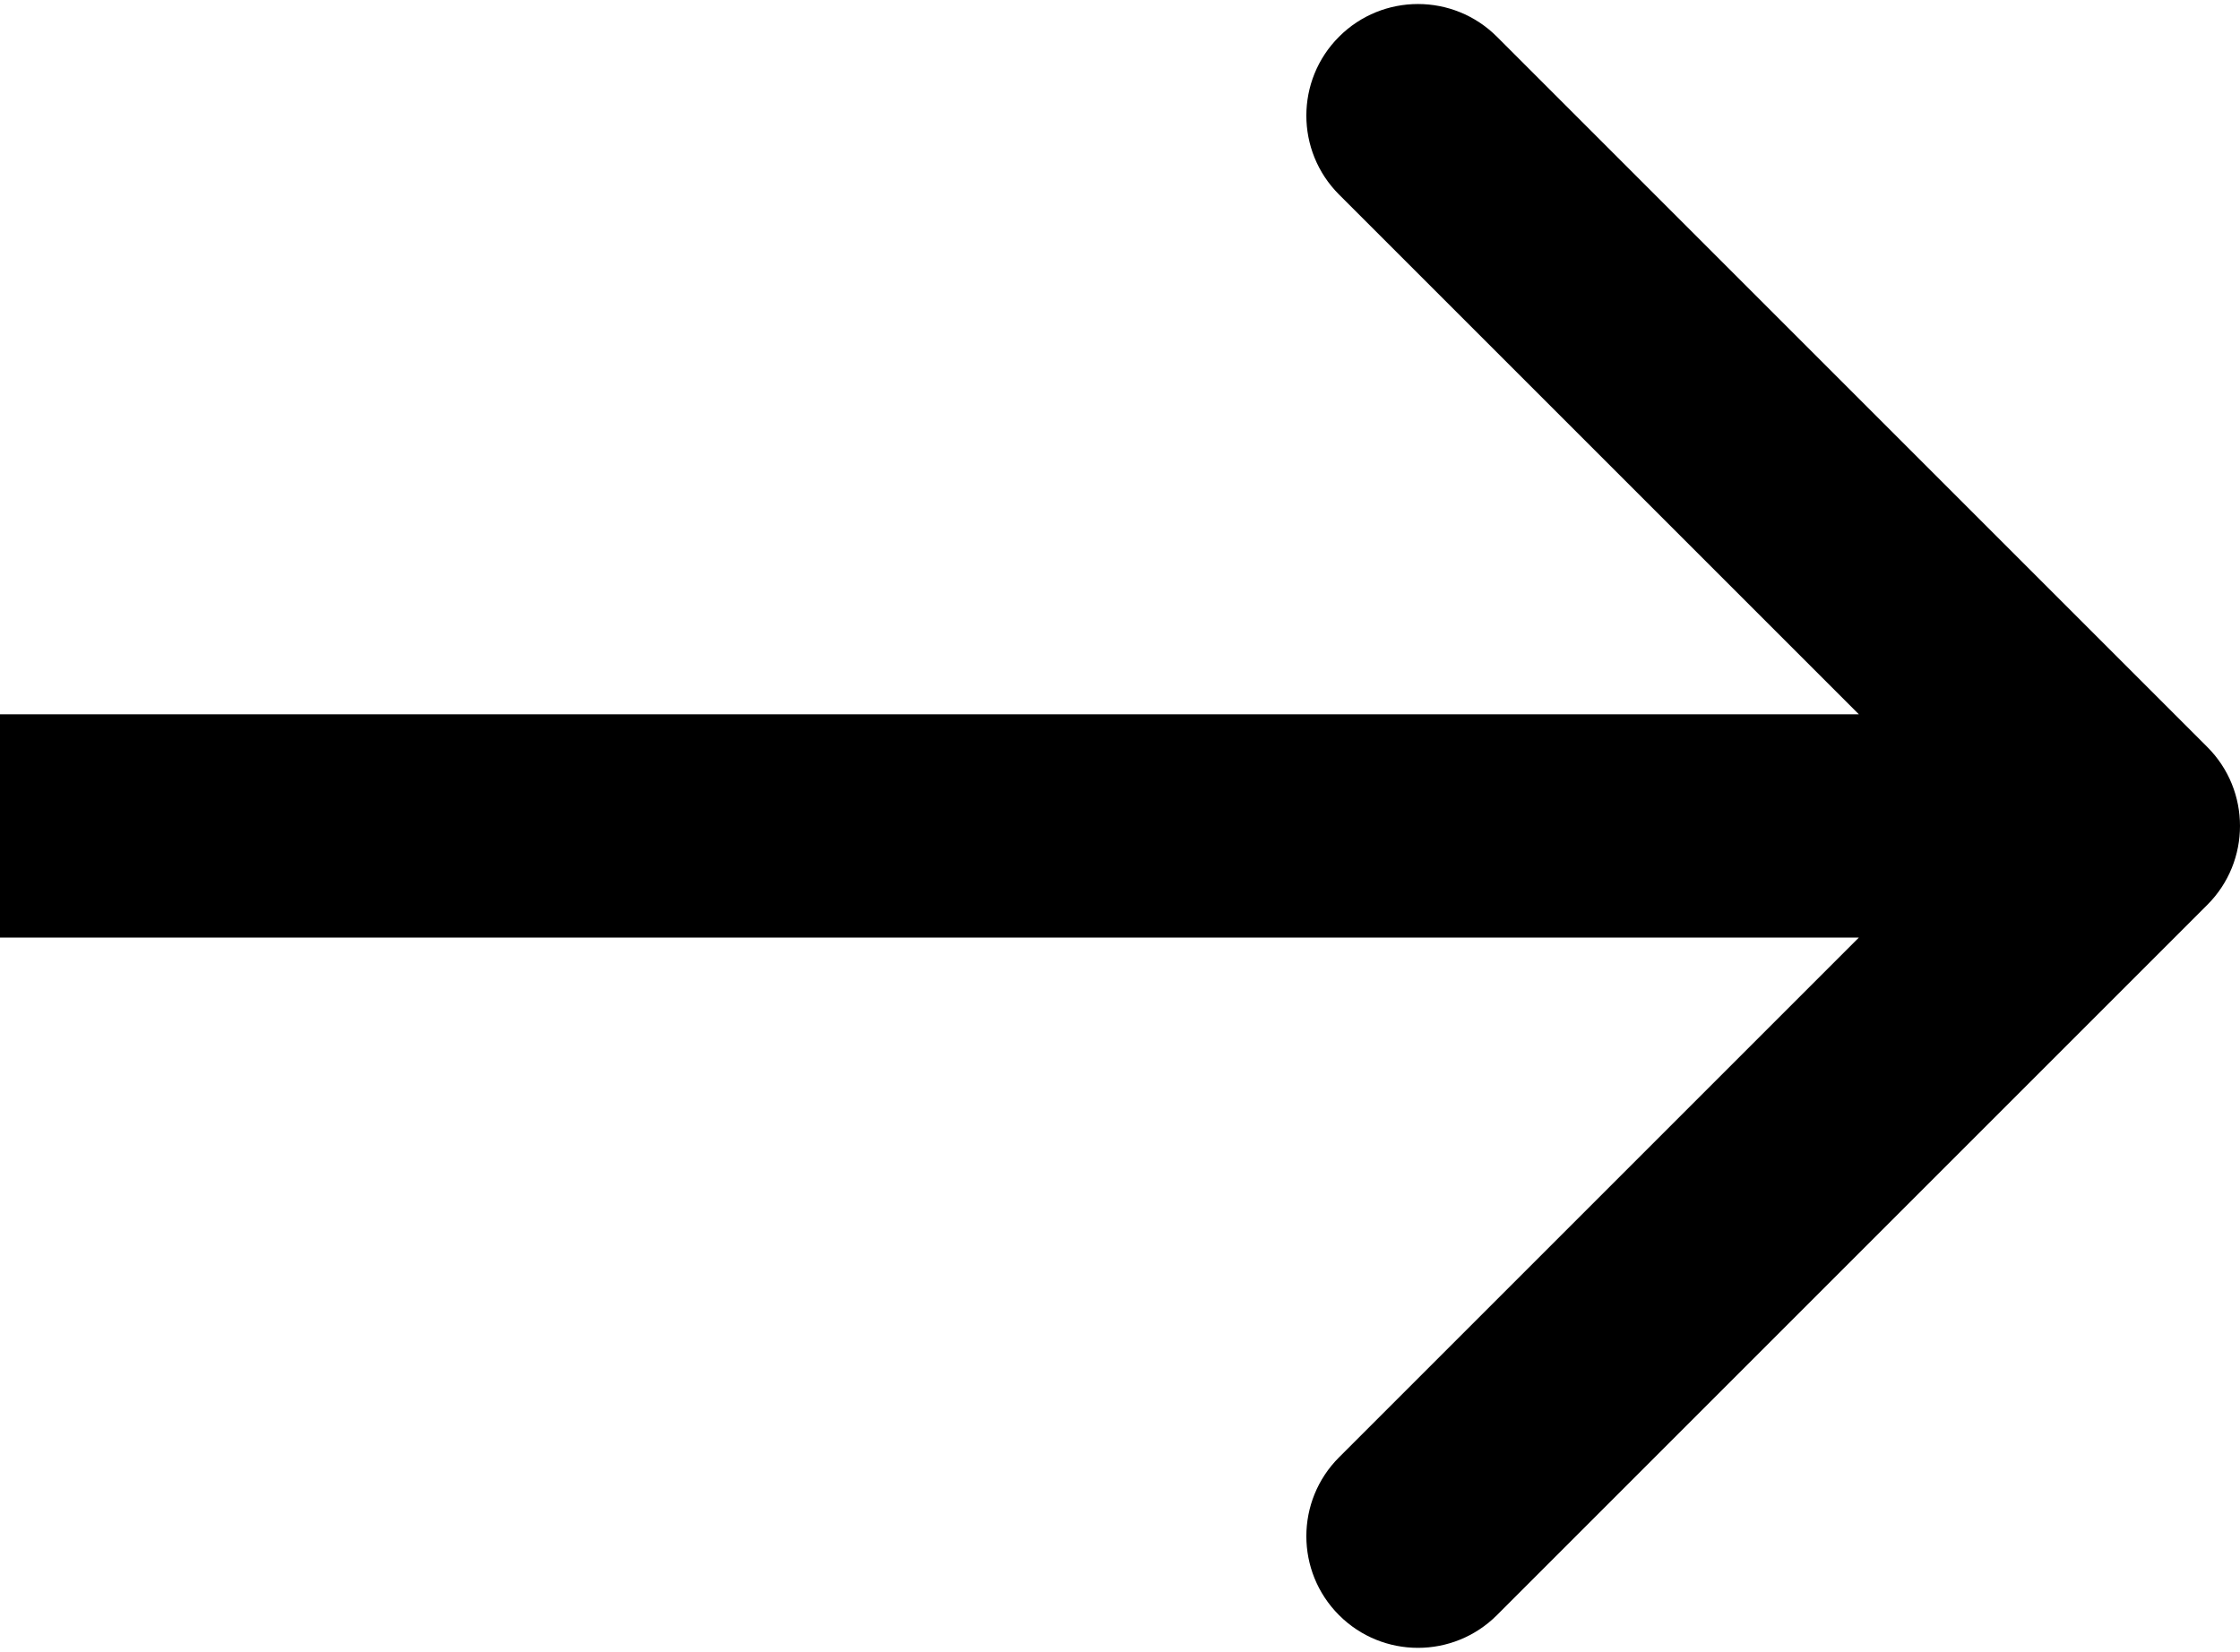 <svg width="301" height="222" viewBox="0 0 301 222" fill="none" xmlns="http://www.w3.org/2000/svg">
<path d="M296.607 121.607C302.464 115.749 302.464 106.251 296.607 100.393L201.147 4.934C195.289 -0.924 185.792 -0.924 179.934 4.934C174.076 10.792 174.076 20.289 179.934 26.147L264.787 111L179.934 195.853C174.076 201.711 174.076 211.208 179.934 217.066C185.792 222.924 195.289 222.924 201.147 217.066L296.607 121.607ZM-1.01161e-08 126L286 126L286 96L1.01161e-08 96L-1.01161e-08 126Z" fill="black"/>
</svg>
